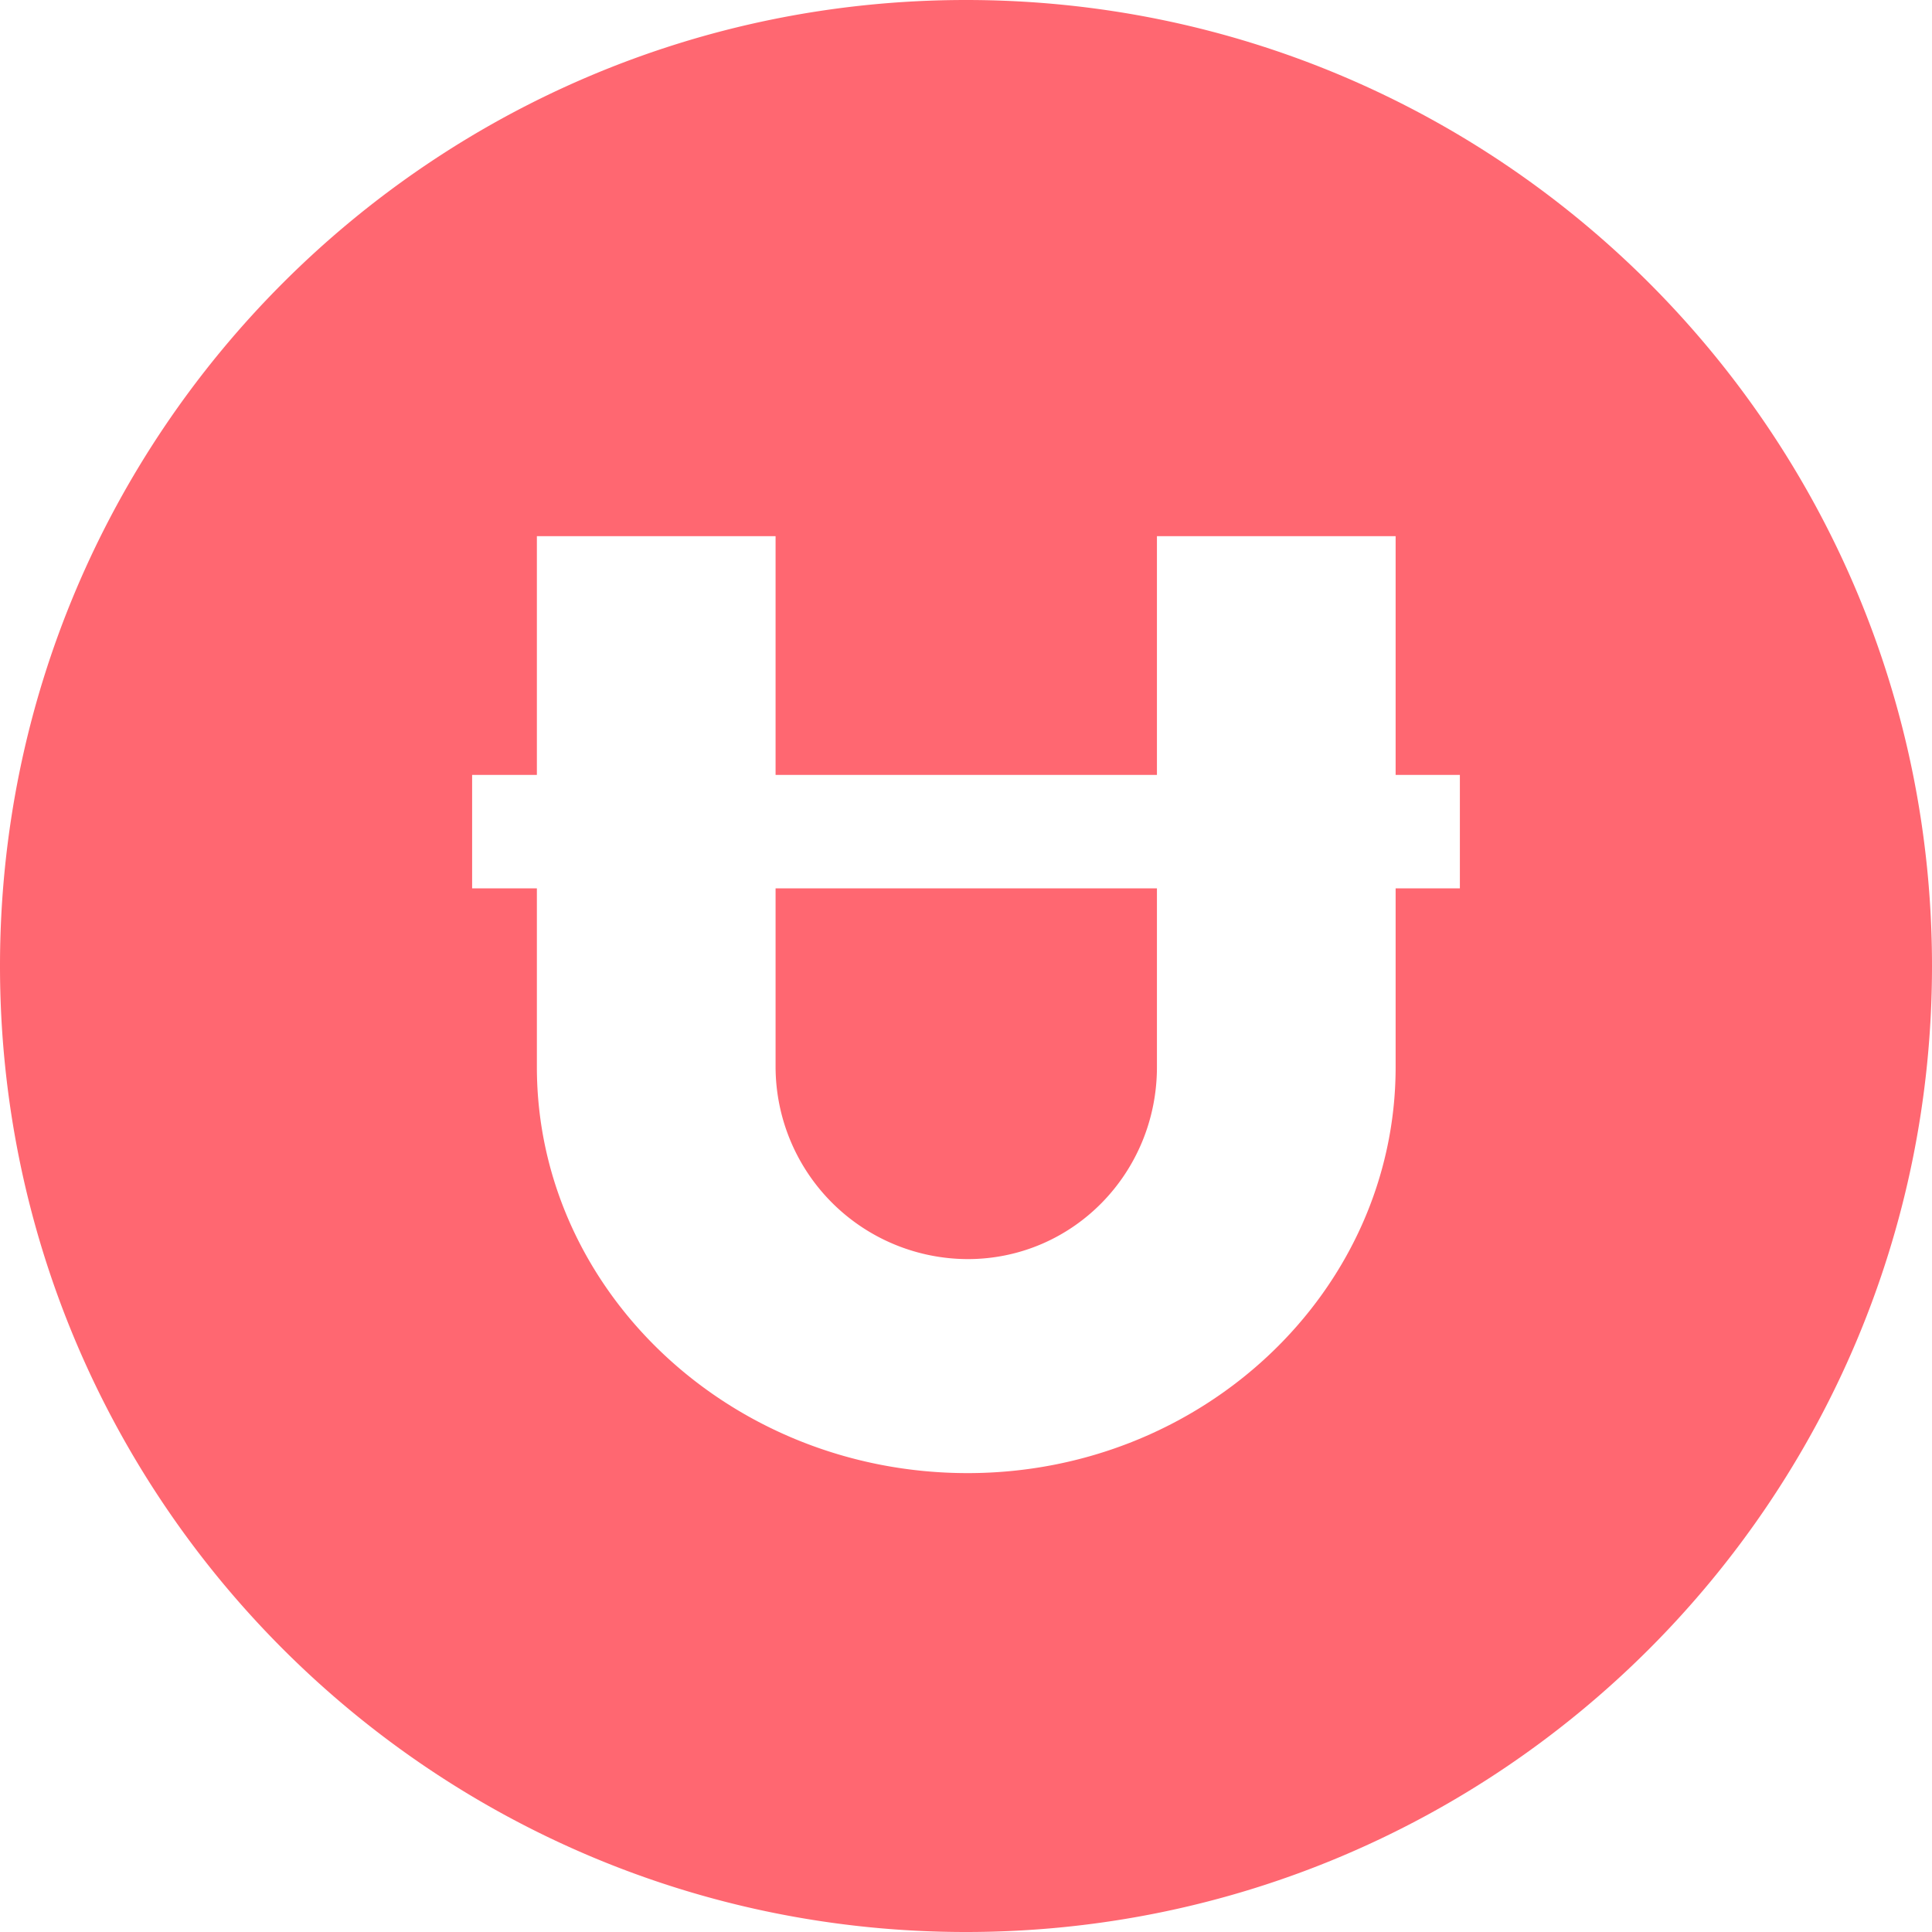 <svg xmlns="http://www.w3.org/2000/svg" viewBox="0 0 450 450"><title>1808-Unlock-Identity</title><path d="M180.647,248.538a44.864,44.864,0,0,0,44.732,44.732c24.603,0,44.094-20.129,44.094-44.732V206.912H180.647ZM225,0C100.736,0,0,100.736,0,225S100.736,450,225,450,450,349.264,450,225,349.264,0,225,0ZM340.033,206.912H325.069v41.626c0,52.082-44.733,94.578-99.69,94.578-55.277,0-100.329-42.496-100.329-94.578V206.912h-15.083V180.492H125.05V124.884h55.597v55.608H269.473V124.884H325.069v55.608h14.964Z" style="fill:#ff6771"/></svg>
